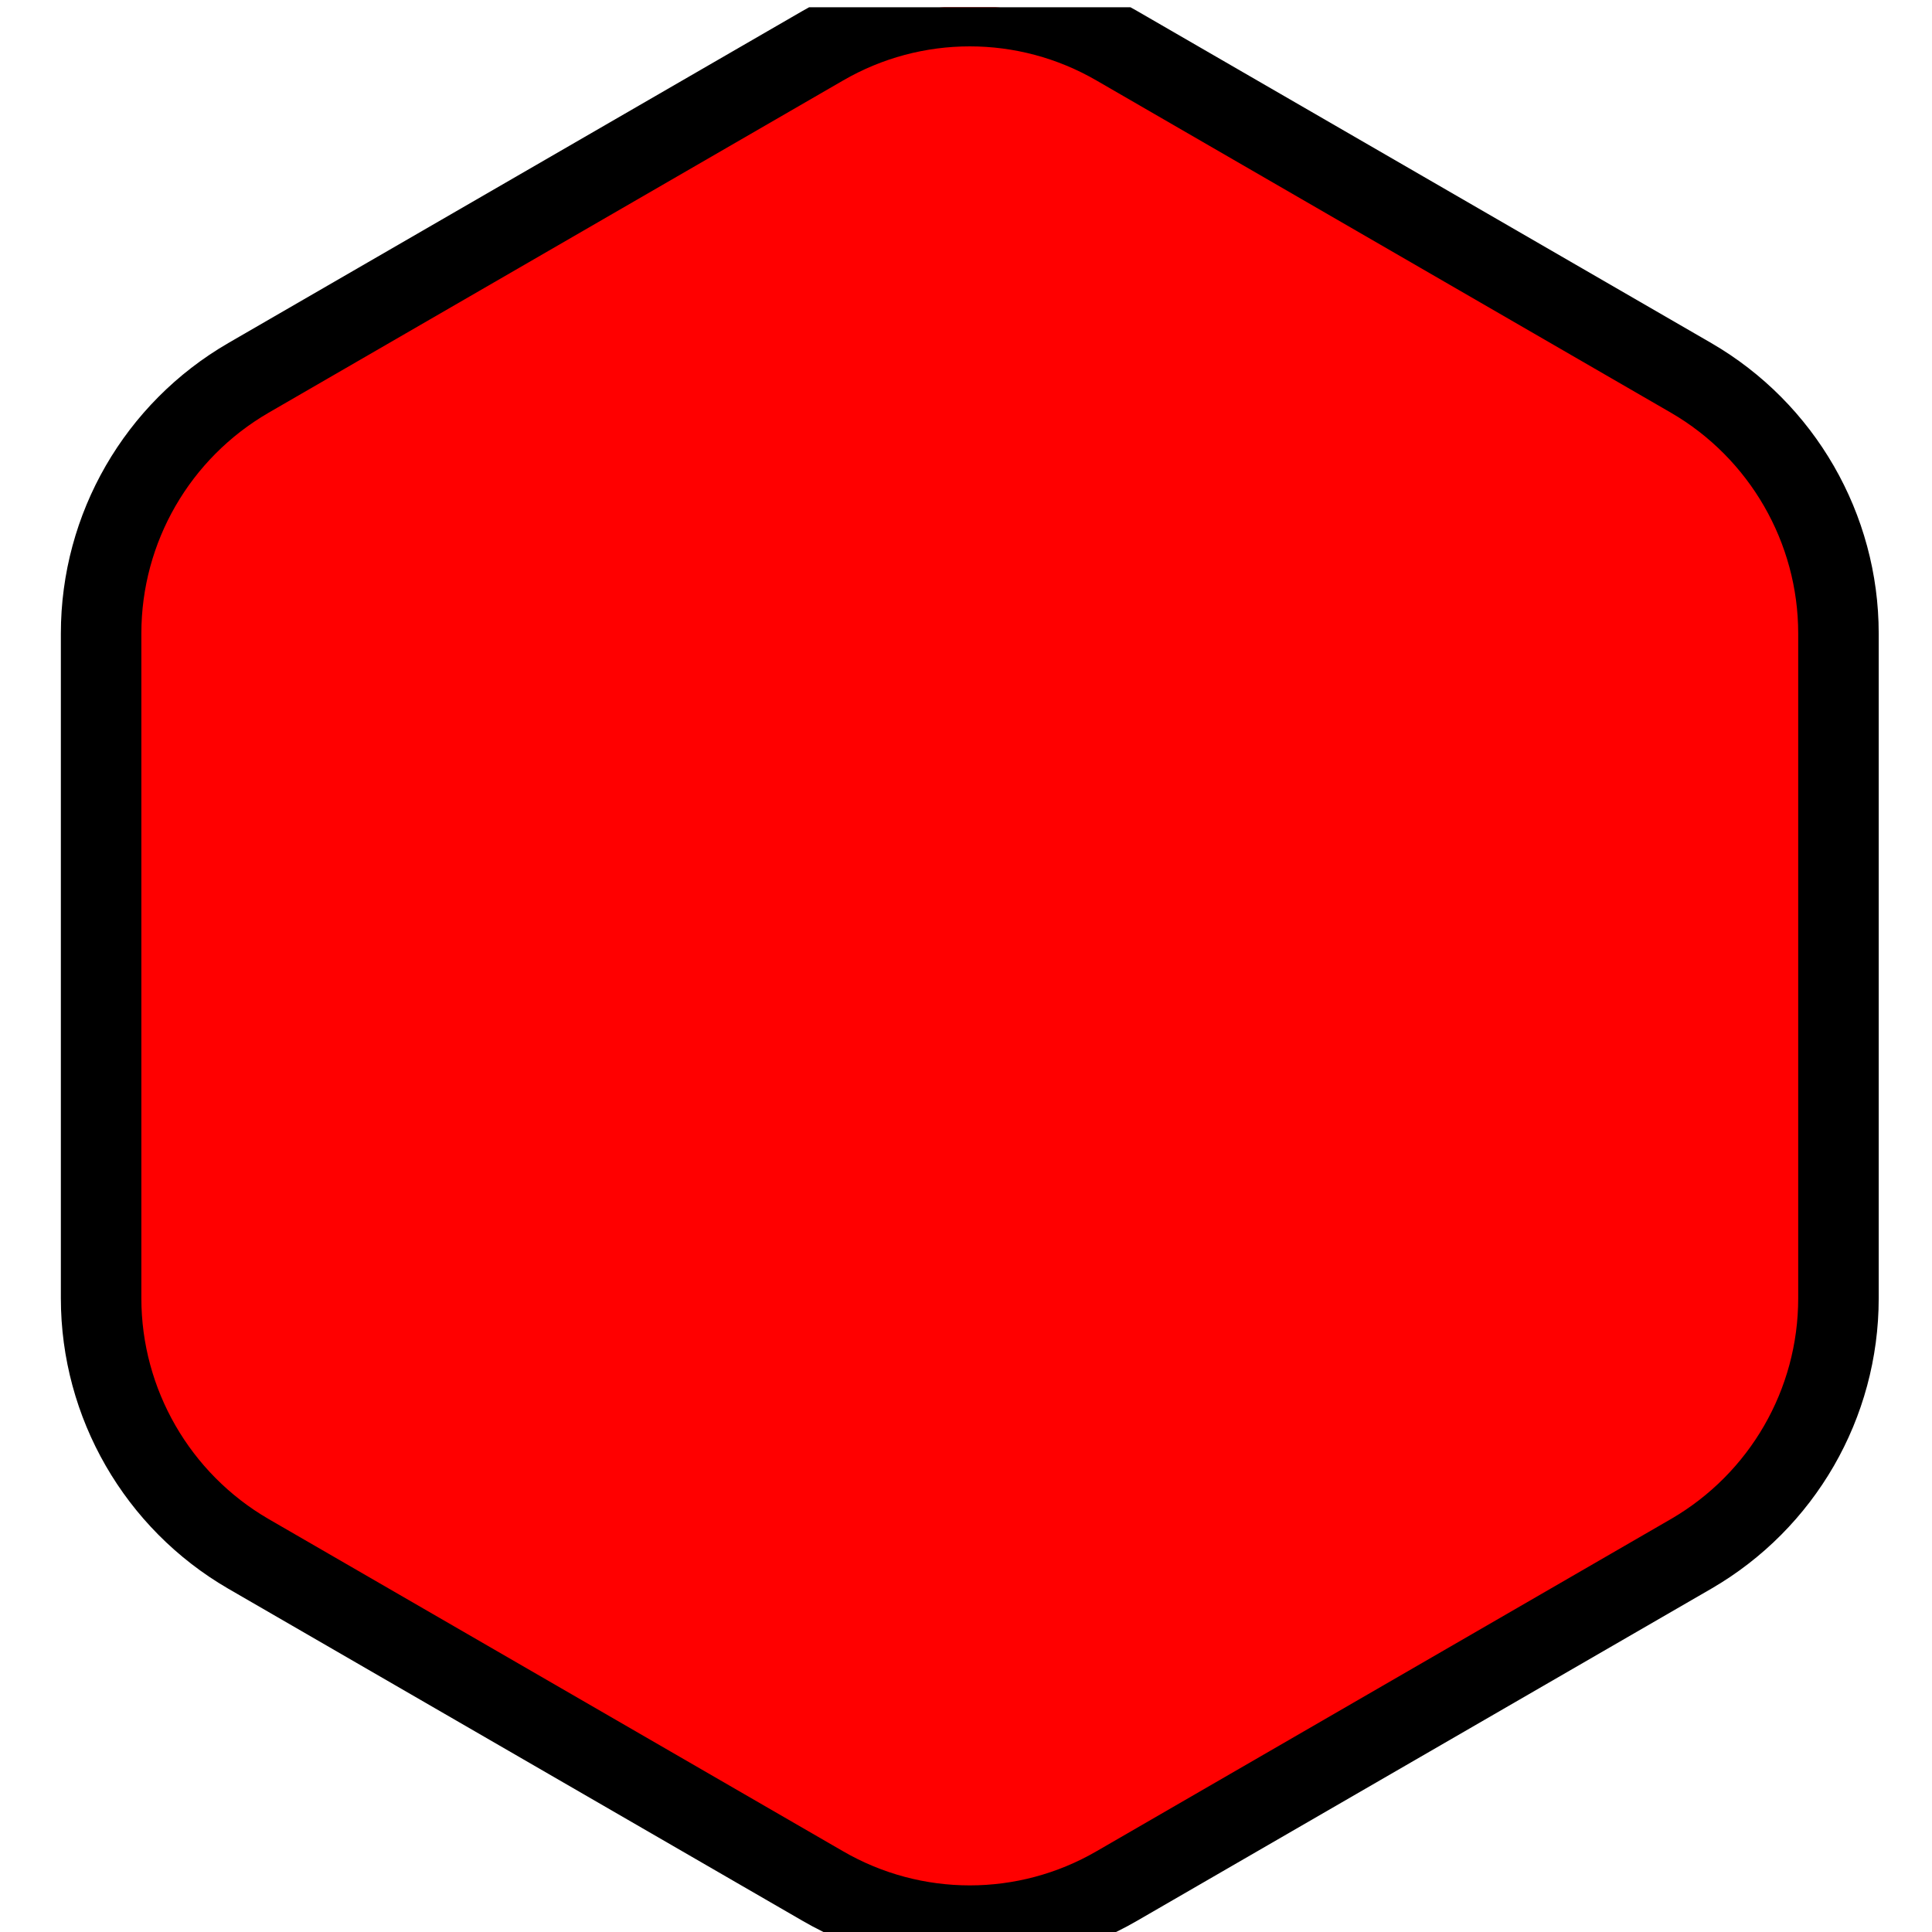 <svg width="24" height="24" xmlns="http://www.w3.org/2000/svg" fill="none">
 <defs>
  <clipPath id="clip0_1096_21429">
   <rect width="24" height="24" fill="white" y="0.09" x="0" id="svg_1"/>
  </clipPath>
 </defs>
 <g>
  <title>Layer 1</title>
  <g clip-path="url(#clip0_1096_21429)" id="svg_2" stroke="null">
   <path d="m10.221,0.568l-7.136,4.127c-1.13,0.656 -1.829,1.862 -1.829,3.174l0,8.259c0,1.306 0.699,2.518 1.829,3.174l7.136,4.127c1.13,0.656 2.522,0.656 3.652,0l7.136,-4.127c1.13,-0.656 1.829,-1.862 1.829,-3.174l0,-8.259c0,-1.306 -0.699,-2.518 -1.829,-3.174l-7.136,-4.127c-1.13,-0.656 -2.522,-0.656 -3.652,0z" id="svg_3" stroke="null" fill="#ff0000"/>
  </g>
 </g>
</svg>